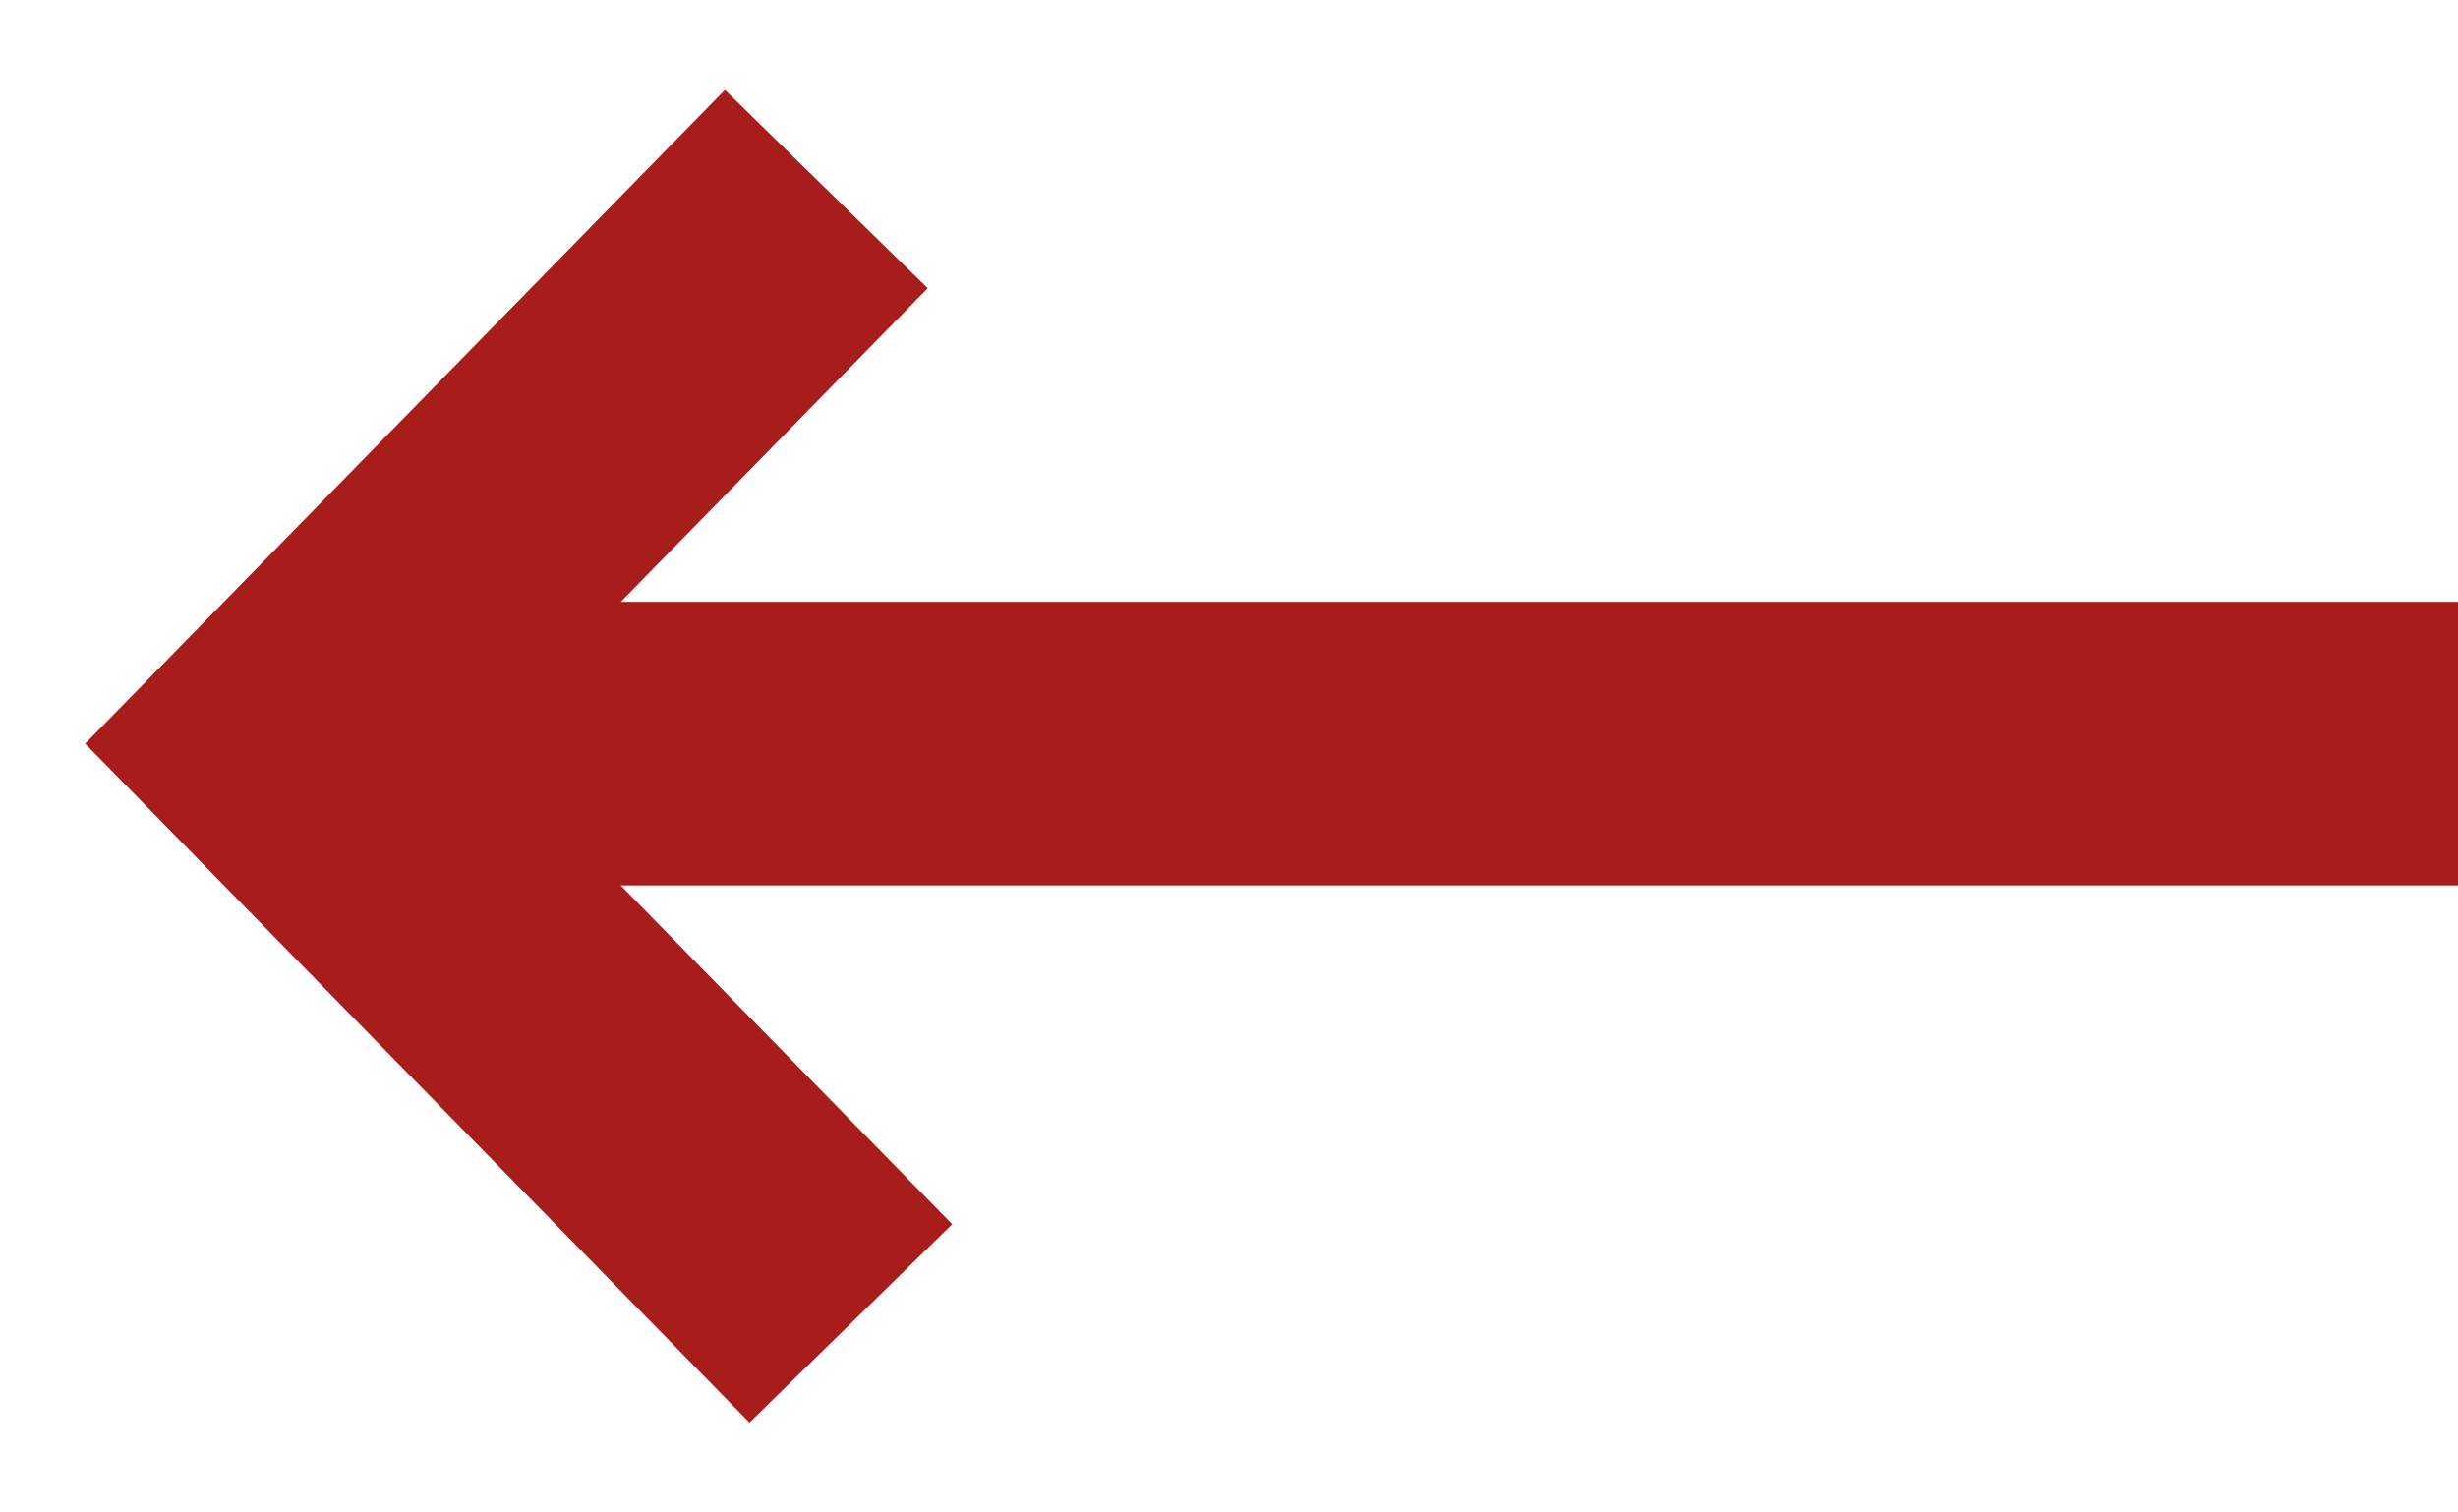 <svg width="26" height="16" viewBox="0 0 26 16" fill="none" xmlns="http://www.w3.org/2000/svg">
<path fill-rule="evenodd" clip-rule="evenodd" d="M6.566 9.367L10.072 12.951L7.928 15.049L0.901 7.867L7.668 0.951L9.813 3.049L6.566 6.367H26V9.367H6.566Z" fill="#A81C1C"/>
</svg>
